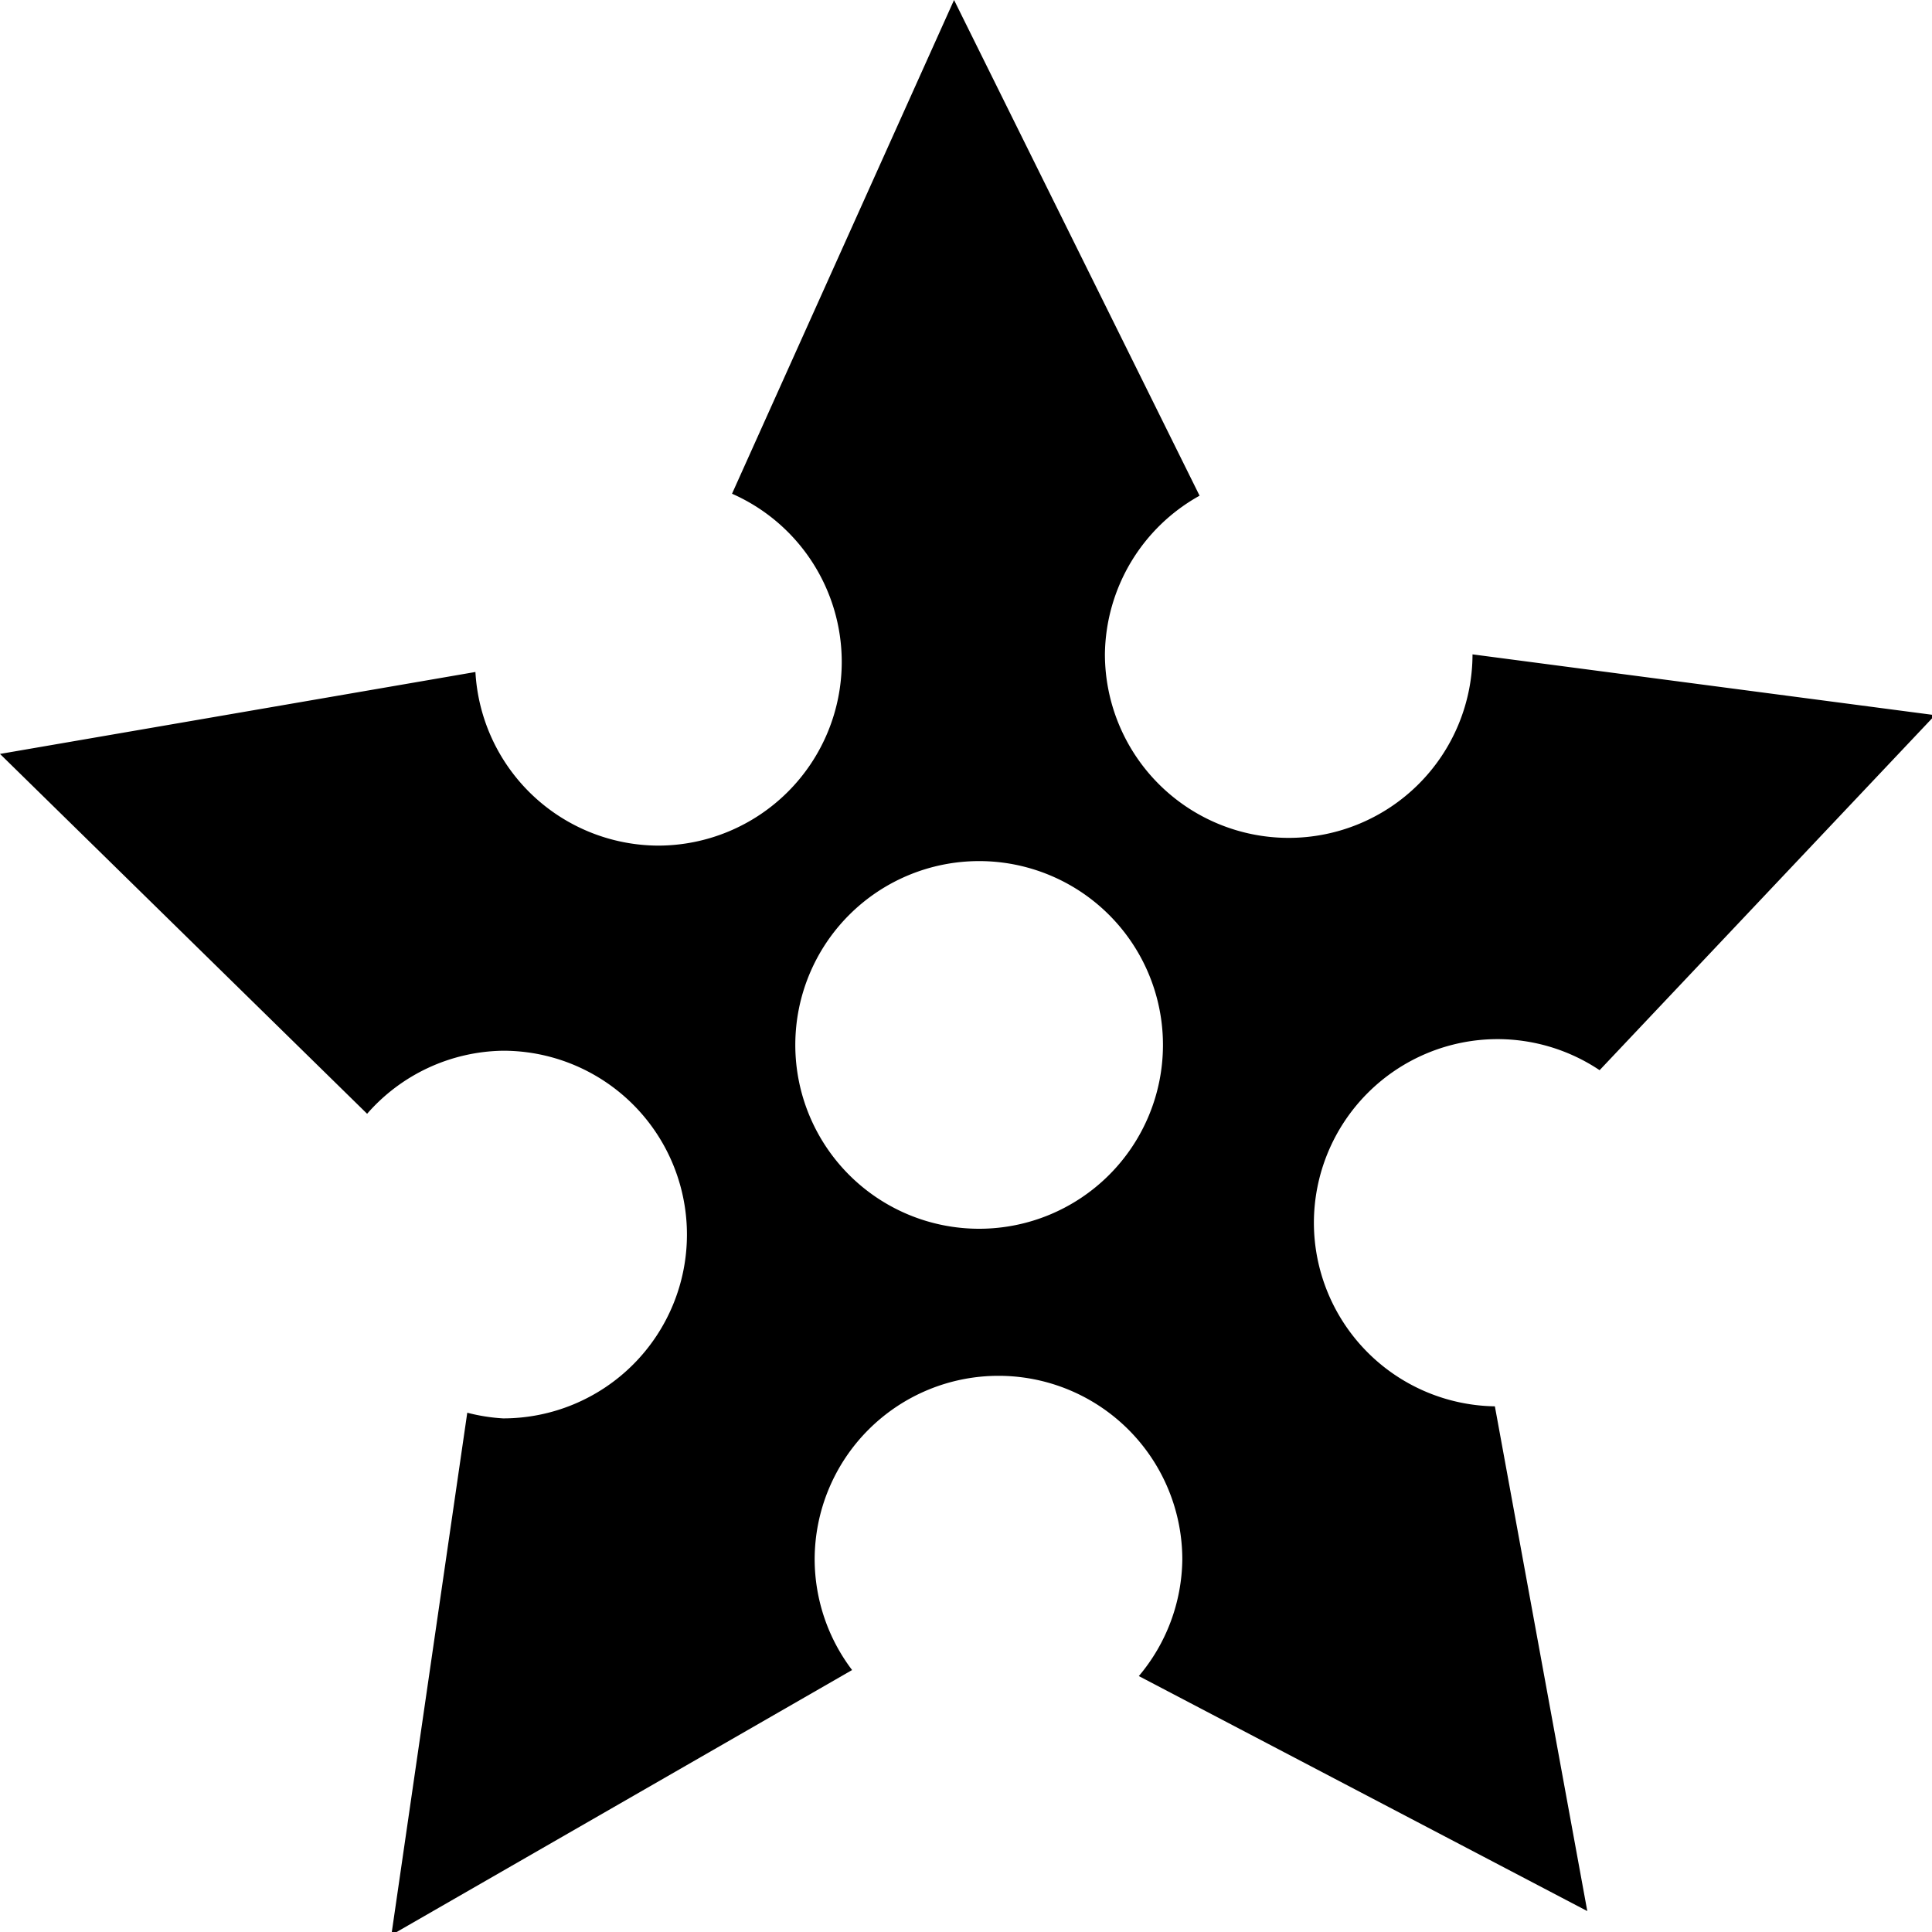 <?xml version="1.0" encoding="UTF-8" standalone="no"?>
<!-- Created with Inkscape (http://www.inkscape.org/) -->

<svg
   width="1000"
   height="1000"
   viewBox="0 0 264.583 264.583"
   version="1.1"
   id="svg5"
   inkscape:version="1.1.1 (3bf5ae0d25, 2021-09-20)"
   sodipodi:docname="Dagger_Active_1.svg"
   xmlns:inkscape="http://www.inkscape.org/namespaces/inkscape"
   xmlns:sodipodi="http://sodipodi.sourceforge.net/DTD/sodipodi-0.dtd"
   xmlns="http://www.w3.org/2000/svg"
   xmlns:svg="http://www.w3.org/2000/svg">
  <sodipodi:namedview
     id="namedview7"
     pagecolor="#ffffff"
     bordercolor="#666666"
     borderopacity="1.0"
     inkscape:pageshadow="2"
     inkscape:pageopacity="0.0"
     inkscape:pagecheckerboard="0"
     inkscape:document-units="mm"
     showgrid="false"
     units="px"
     inkscape:zoom="0.5"
     inkscape:cx="348"
     inkscape:cy="489"
     inkscape:window-width="1920"
     inkscape:window-height="1017"
     inkscape:window-x="1912"
     inkscape:window-y="-8"
     inkscape:window-maximized="1"
     inkscape:current-layer="layer1" />
  <defs
     id="defs2" />
  <g
     inkscape:label="Warstwa 1"
     inkscape:groupmode="layer"
     id="layer1">
    <path
       id="path974"
       style="fill:#000000;fill-opacity:1;fill-rule:evenodd;stroke:none;stroke-width:2.532;paint-order:stroke markers fill"
       inkscape:transform-center-x="0.8241377"
       inkscape:transform-center-y="-13.060907"
       d="M 493.035 0 L 378.297 255.148 A 95 95 0 0 1 435 342 A 95 95 0 0 1 340 437 A 95 95 0 0 1 245.693 347.271 L 0 389.619 L 189.719 575.584 A 95 95 0 0 1 260 543 A 95 95 0 0 1 355 638 A 95 95 0 0 1 260 733 A 95 95 0 0 1 241.477 730.066 L 202.252 1000 L 440.35 863.047 A 95 95 0 0 1 421 806 A 95 95 0 0 1 516 711 A 95 95 0 0 1 611 806 A 95 95 0 0 1 588.529 866.168 L 820.287 987.617 L 772.529 726.768 A 95 95 0 0 1 679 632 A 95 95 0 0 1 774 537 A 95 95 0 0 1 826.65 553.055 L 1000 369.584 L 760.973 338.166 A 95 95 0 0 1 666 433 A 95 95 0 0 1 571 338 A 95 95 0 0 1 619.924 256.168 L 493.035 0 z M 506 445 A 95 95 0 0 1 601 540 A 95 95 0 0 1 506 635 A 95 95 0 0 1 411 540 A 95 95 0 0 1 506 445 z "
       transform="scale(0.265)" />
  </g>
</svg>
